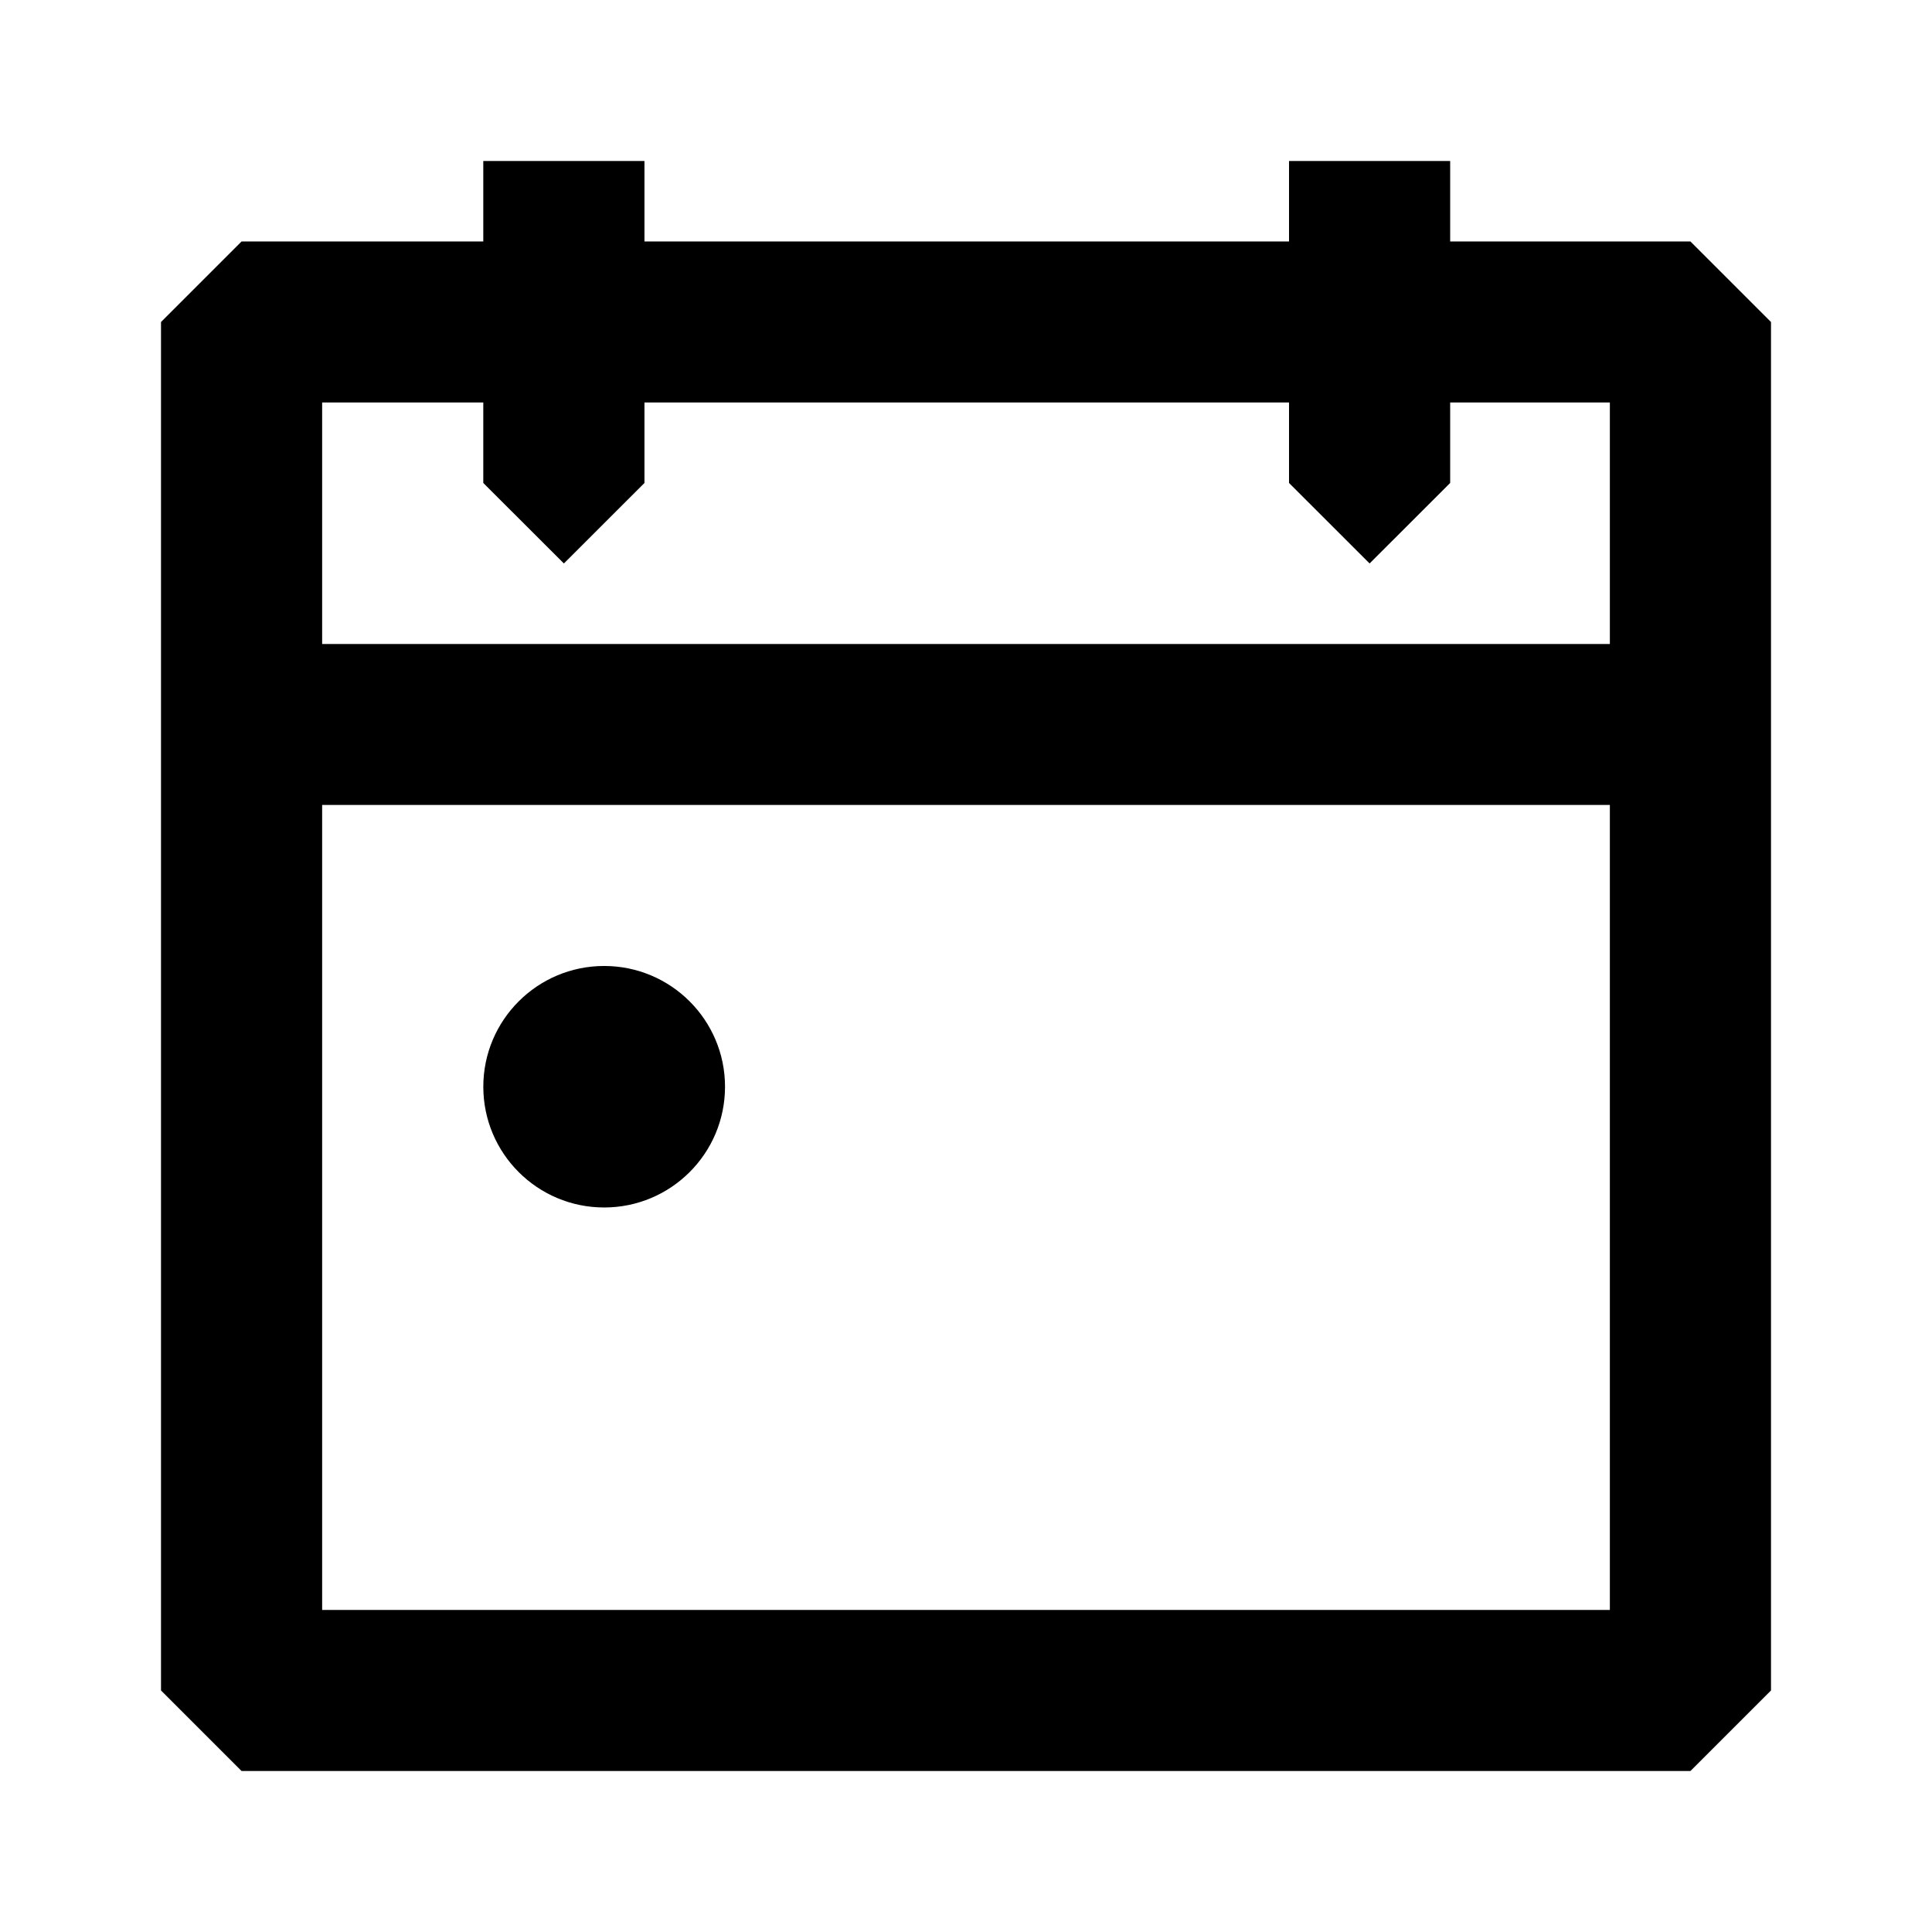 <svg width="16px" height="16px" viewBox="0 0 1024 1024" data-aut-id="members" class="" fill-rule="evenodd"><path class="rui-w4DG7" d="M341.579 85.336V127.981H683.211V85.336H768.619V127.981H895.963L938.667 170.669V895.981L895.963 938.669H128.038L85.334 895.981V170.669L128.038 127.981H256.15V85.336H341.579ZM853.259 426.648H170.742V853.315H853.259V426.648ZM320.221 511.988C355.601 511.988 384.277 540.66 384.277 575.988C384.277 611.337 355.601 639.988 320.221 639.988C284.84 639.988 256.165 611.337 256.165 575.988C256.165 540.66 284.84 511.988 320.221 511.988ZM256.15 213.315H170.742V341.336H853.259V213.315H768.619V255.981L725.915 298.648L683.211 255.981V213.315H341.579V255.981L298.875 298.648L256.15 255.981V213.315Z"></path></svg>